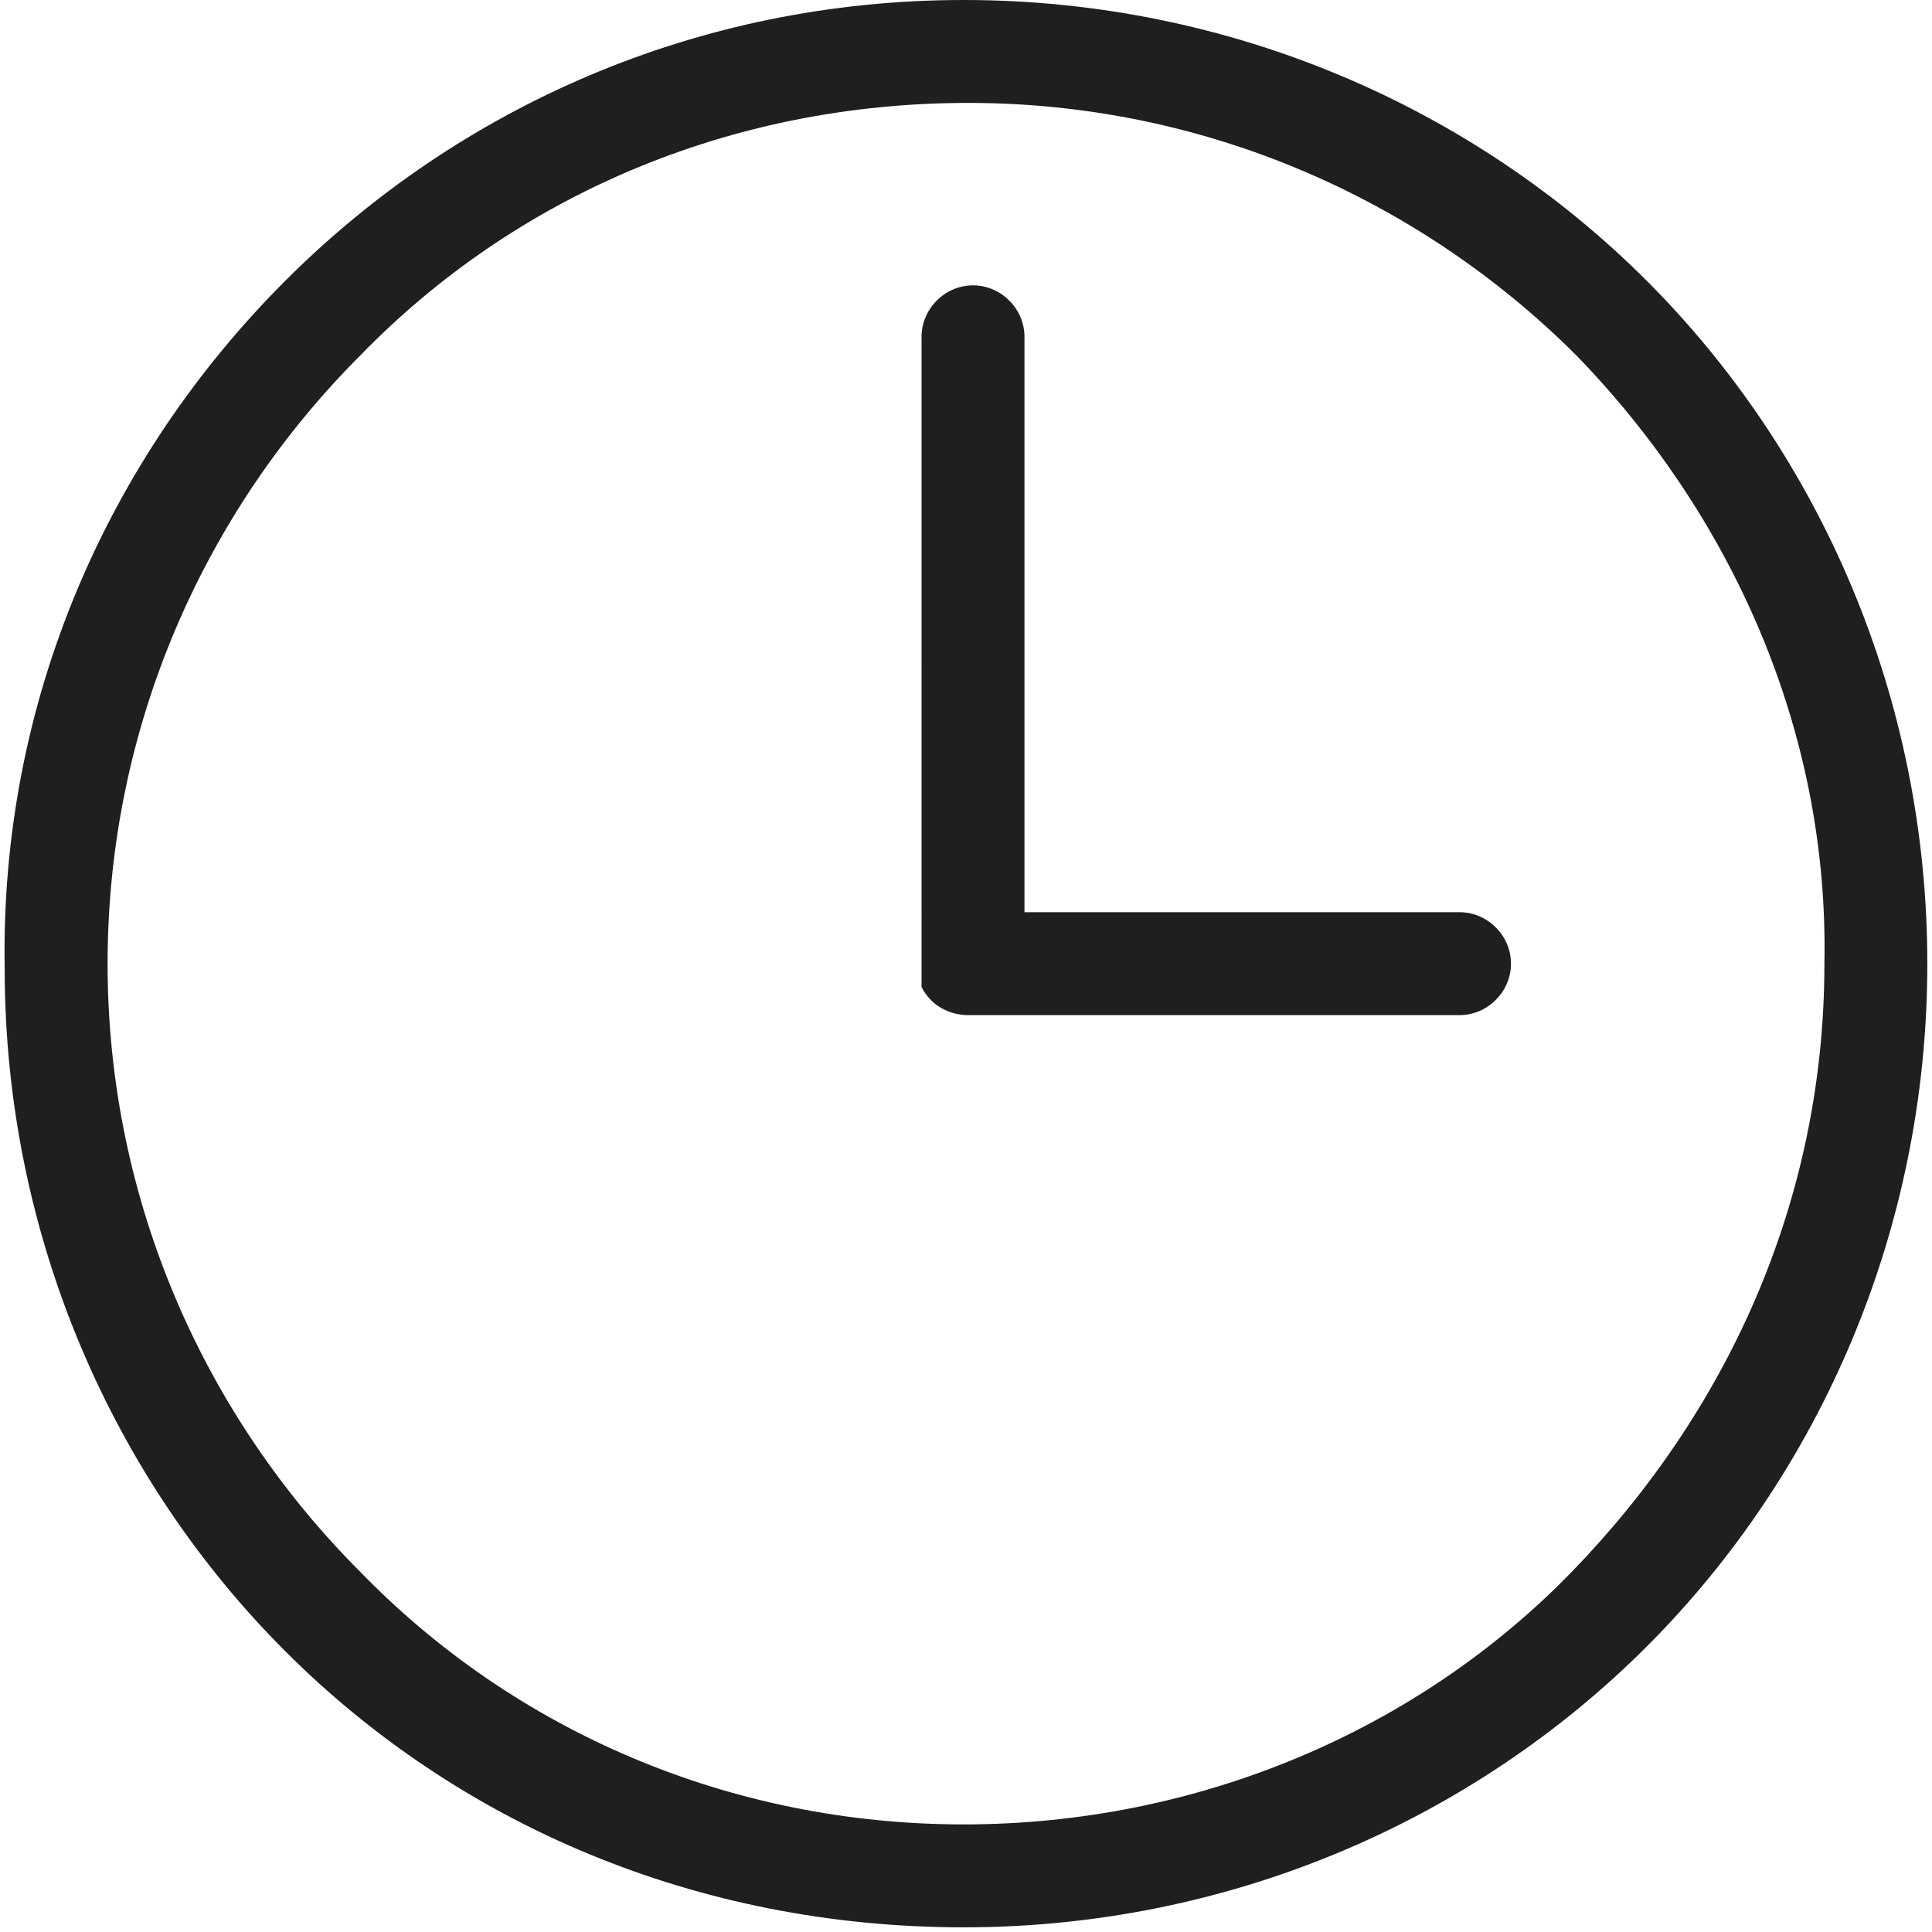 <?xml version="1.0" encoding="utf-8"?>
<!-- Generator: Adobe Illustrator 21.1.0, SVG Export Plug-In . SVG Version: 6.00 Build 0)  -->
<svg version="1.1" id="Capa_1" xmlns="http://www.w3.org/2000/svg" xmlns:xlink="http://www.w3.org/1999/xlink" x="0px" y="0px"
	 viewBox="0 0 41.3 41.3" style="enable-background:new 0 0 41.3 41.3;" xml:space="preserve">
<style type="text/css">
	.st0{fill:#1E201D;}
</style>
<path class="st0" d="M20.6,0c5.7,0,10.9,2.3,14.6,6c3.7,3.7,6,8.9,6,14.6s-2.3,10.9-6,14.6c-3.7,3.7-8.9,6-14.6,6S9.8,39,6.1,35.3
	c-3.7-3.7-6-8.9-6-14.6C0,15,2.3,9.8,6.1,6C9.8,2.3,14.9,0,20.6,0L20.6,0z M31.2,19.5c0.6,0,1.1,0.5,1.1,1.1c0,0.6-0.5,1.1-1.1,1.1
	H20.7h0c-0.4,0-0.8-0.2-1-0.6l0,0l0,0l0,0l0,0v0l0,0l0,0l0,0l0,0l0,0v0l0,0l0,0l0,0l0,0l0,0v0l0,0l0,0l0,0v0l0,0l0,0l0,0v0l0,0v0v0
	l0,0l0,0v0l0,0v0l0,0v0l0,0v0l0,0v0l0,0v0l0,0V7.2c0-0.6,0.5-1.1,1.1-1.1s1.1,0.5,1.1,1.1v12.3H31.2z M33.7,7.6
	c-3.3-3.3-7.9-5.4-13-5.4s-9.7,2-13,5.4c-3.3,3.3-5.4,7.9-5.4,13s2.1,9.7,5.4,13C11,37,15.6,39,20.6,39s9.7-2,13-5.4s5.4-7.9,5.4-13
	C39.1,15.6,37,11,33.7,7.6L33.7,7.6z"/>
</svg>
